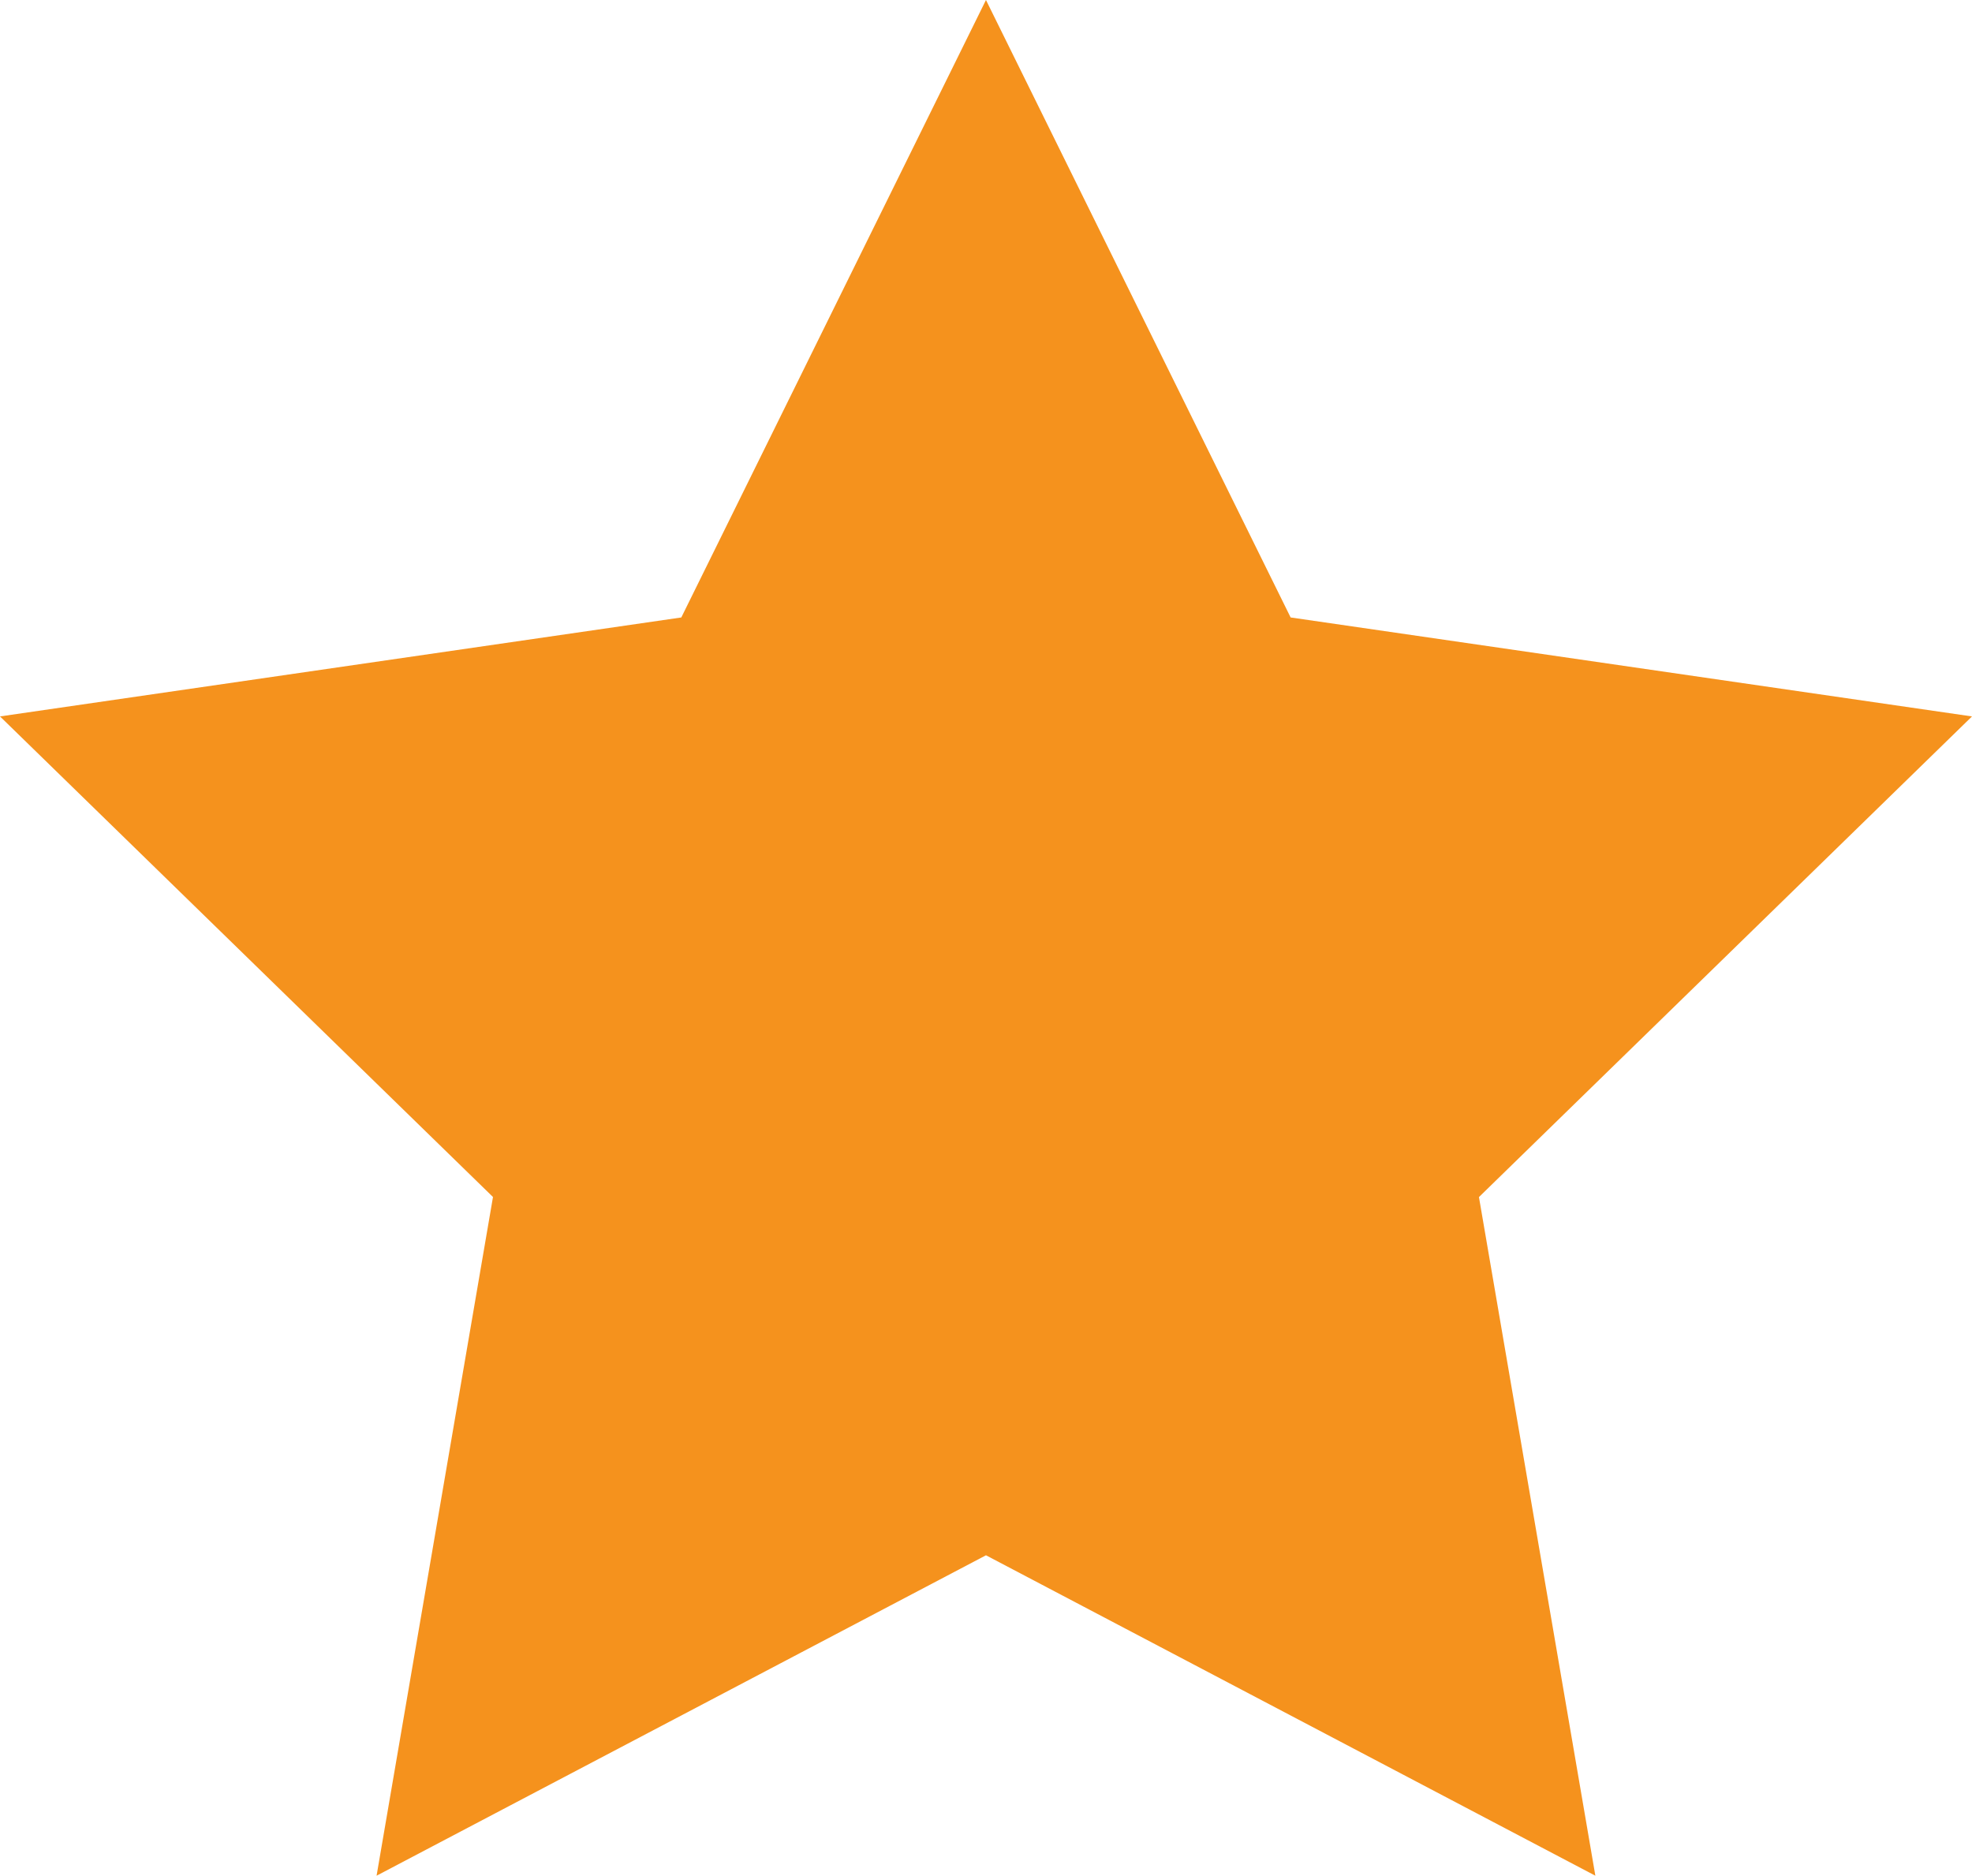 <svg xmlns="http://www.w3.org/2000/svg" width="30.849" height="29.339" viewBox="0 0 30.849 29.339">
  <path id="Icon_metro-star-full" data-name="Icon metro-star-full" d="M33.419,13.889,22.761,12.341,17.995,2.683l-4.766,9.658L2.571,13.889l7.712,7.517L8.462,32.022l9.533-5.012,9.533,5.012L25.707,21.407l7.712-7.517Z" transform="translate(-2.571 -2.683)" fill="#f5921d"/>
</svg>
